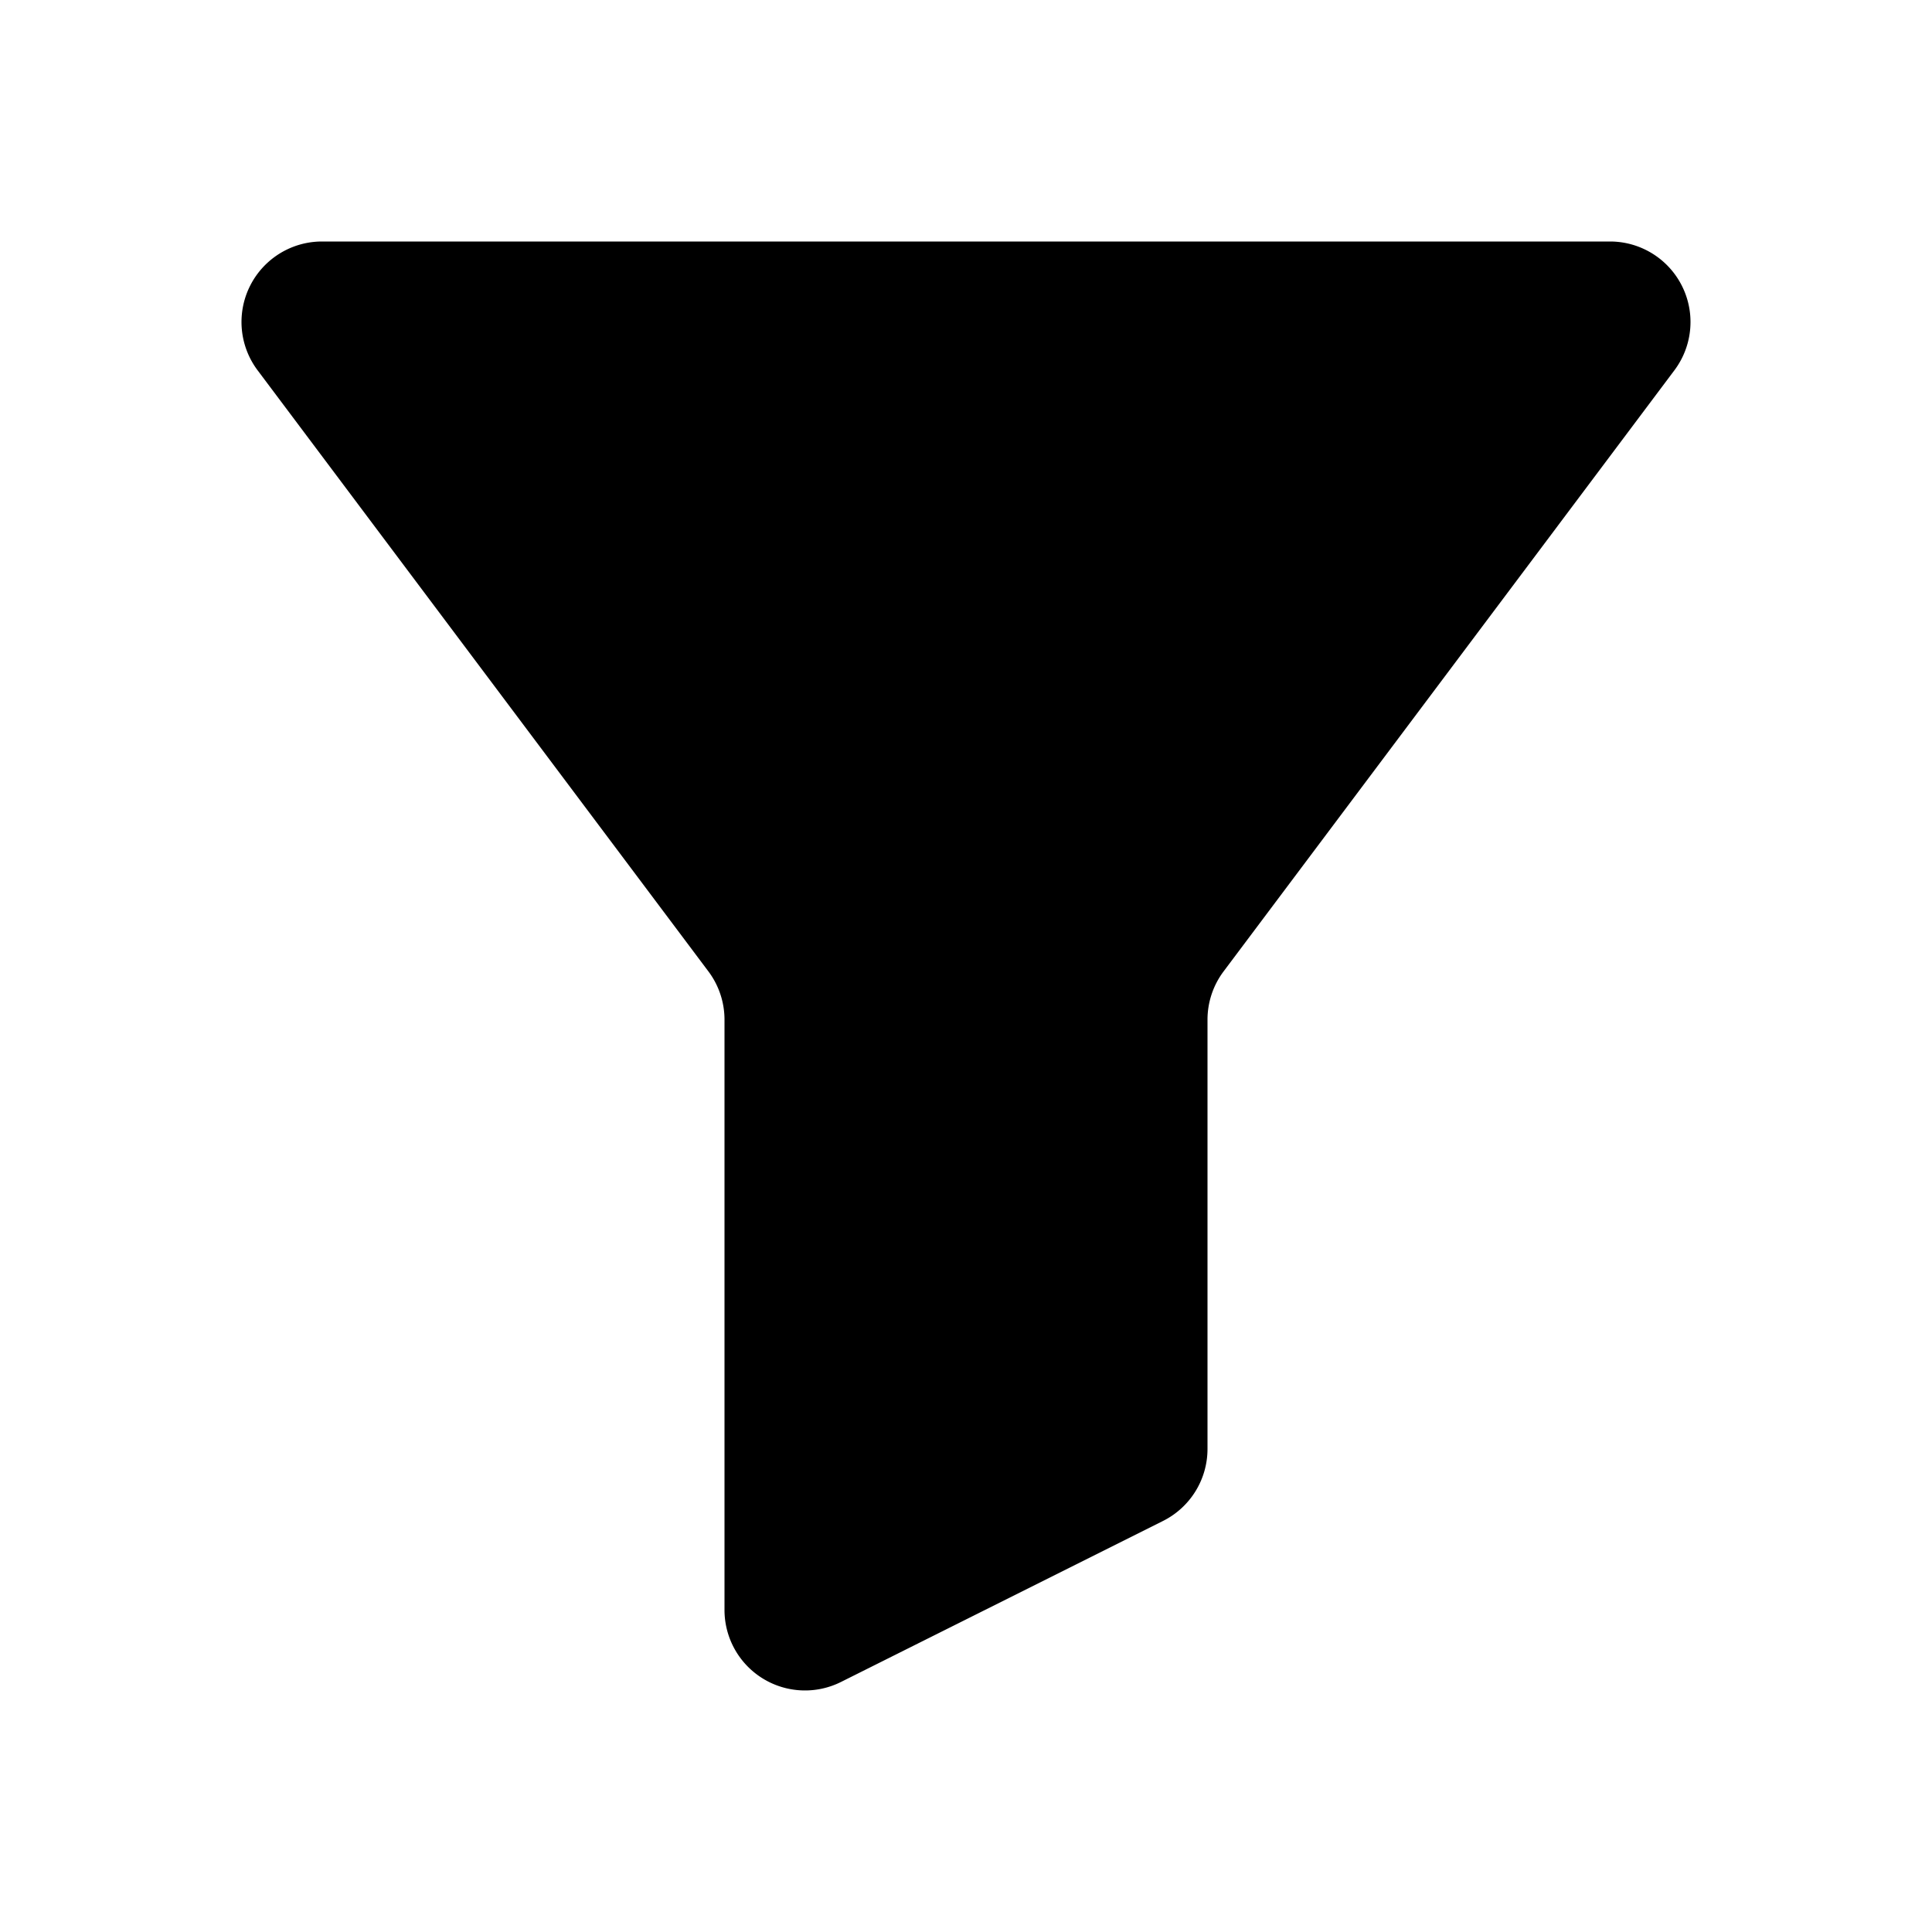 <svg xmlns="http://www.w3.org/2000/svg" width="3em" height="3em" viewBox="0 0 24 24"><path fill="currentColor" fill-rule="evenodd" d="M4 3a1 1 0 0 0-.8 1.6l5.6 7.467a1 1 0 0 1 .2.6V20a1 1 0 0 0 1.447.894l4-2A1 1 0 0 0 15 18v-5.333a1 1 0 0 1 .2-.6L20.8 4.6A1 1 0 0 0 20 3z" clip-rule="evenodd"/></svg>